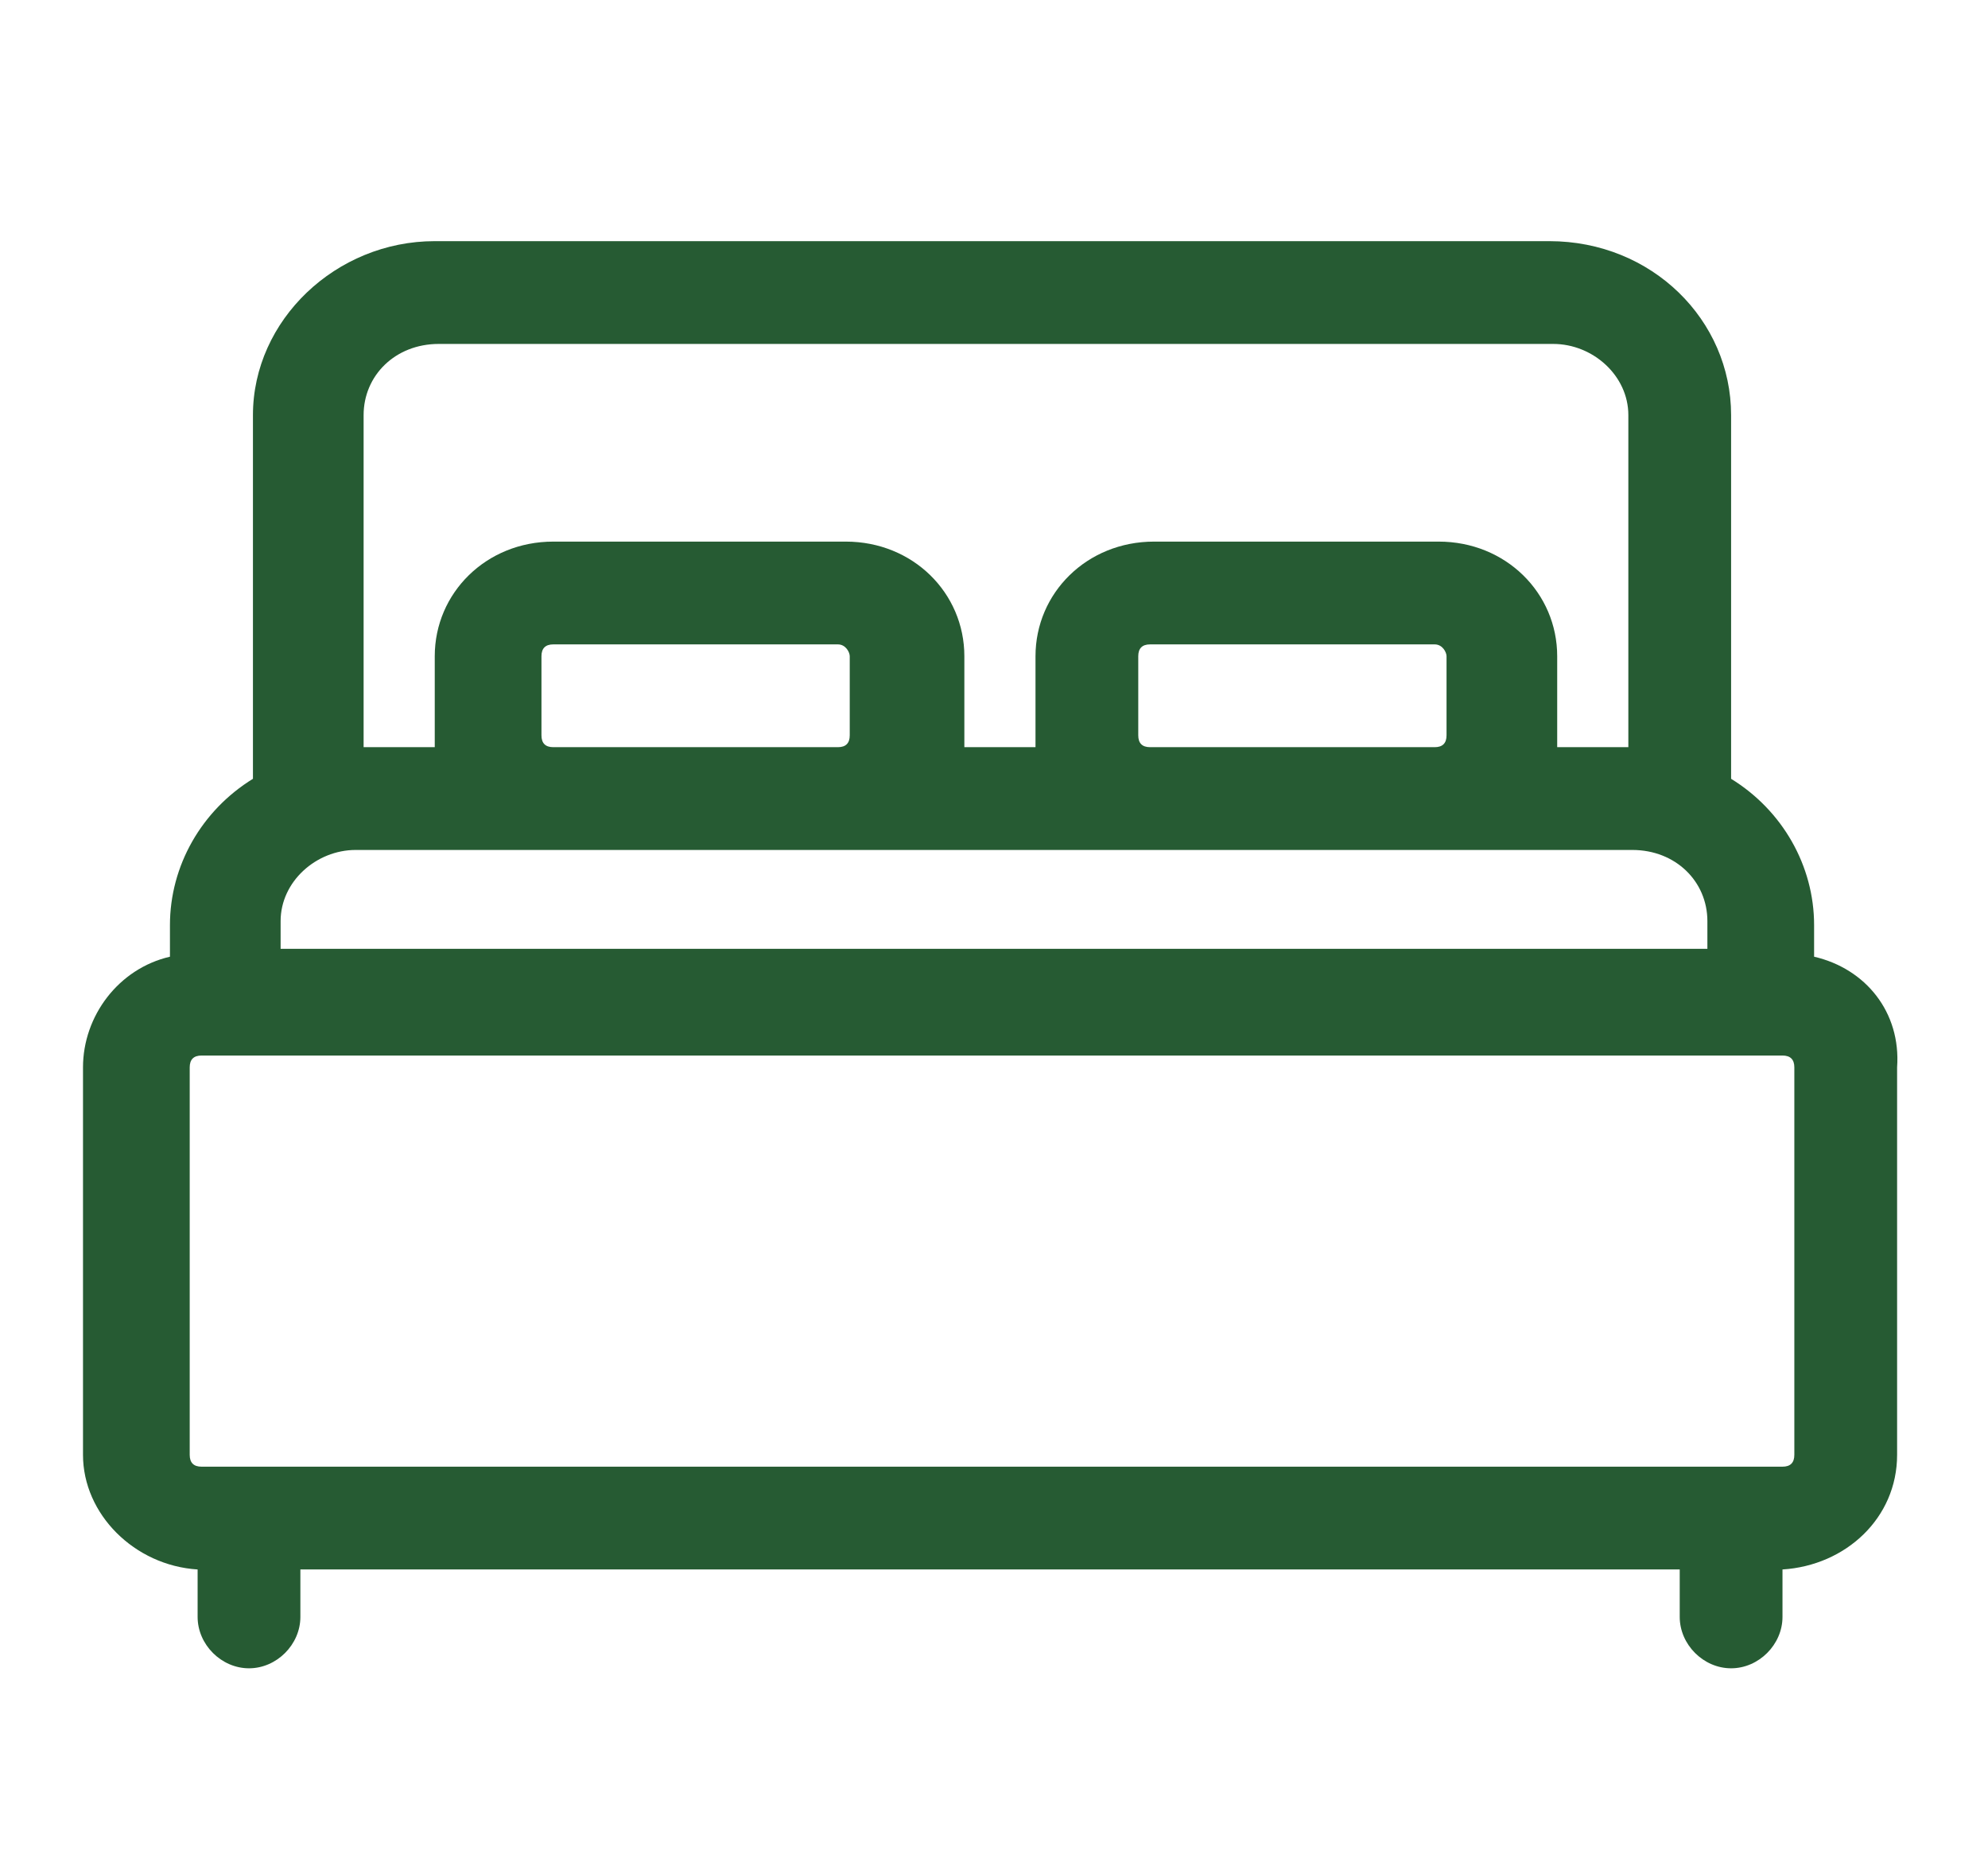 <?xml version="1.0" encoding="utf-8"?>
<!-- Generator: Adobe Illustrator 24.0.2, SVG Export Plug-In . SVG Version: 6.00 Build 0)  -->
<svg version="1.1" id="Capa_1" xmlns="http://www.w3.org/2000/svg" xmlns:xlink="http://www.w3.org/1999/xlink" x="0px" y="0px"
	 viewBox="0 0 50.3 47.3" style="enable-background:new 0 0 50.3 47.3;" xml:space="preserve">
<style type="text/css">
	.st0{fill:#265B33;}
</style>
<path class="st0" d="M45.9,24.2v-0.8c0-1.5-0.8-2.9-2.1-3.7v-9.2c0-2.4-2-4.4-4.6-4.4H11c-2.5,0-4.6,2-4.6,4.4v9.2
	c-1.3,0.8-2.1,2.2-2.1,3.7v0.8C3,24.5,2.1,25.7,2.1,27v9.8c0,1.5,1.3,2.8,2.9,2.9v1.2c0,0.7,0.6,1.3,1.3,1.3s1.3-0.6,1.3-1.3v-1.2
	h34.9v1.2c0,0.7,0.6,1.3,1.3,1.3s1.3-0.6,1.3-1.3v-1.2c1.6-0.1,2.9-1.3,2.9-2.9V27C48.1,25.6,47.2,24.5,45.9,24.2z M9.2,10.5
	c0-1,0.8-1.8,1.9-1.8h28.2c1,0,1.9,0.8,1.9,1.8v8.4h-1.8v-2.3c0-1.6-1.3-2.9-3-2.9h-7.2c-1.7,0-3,1.3-3,2.9v2.3h-1.8v-2.3
	c0-1.6-1.3-2.9-3-2.9H14c-1.7,0-3,1.3-3,2.9v2.3H9.2V10.5z M36.6,16.6v2c0,0.2-0.1,0.3-0.3,0.3h-7.2c-0.2,0-0.3-0.1-0.3-0.3v-2
	c0-0.2,0.1-0.3,0.3-0.3h7.2C36.5,16.3,36.6,16.5,36.6,16.6z M21.5,16.6v2c0,0.2-0.1,0.3-0.3,0.3H14c-0.2,0-0.3-0.1-0.3-0.3v-2
	c0-0.2,0.1-0.3,0.3-0.3h7.2C21.4,16.3,21.5,16.5,21.5,16.6z M7.1,23.3c0-1,0.9-1.8,1.9-1.8h32.3c1.1,0,1.9,0.8,1.9,1.8V24H7.1V23.3z
	 M45.4,36.8c0,0.2-0.1,0.3-0.3,0.3h-40c-0.2,0-0.3-0.1-0.3-0.3V27c0-0.2,0.1-0.3,0.3-0.3h40c0.2,0,0.3,0.1,0.3,0.3V36.8z"/>
</svg>
